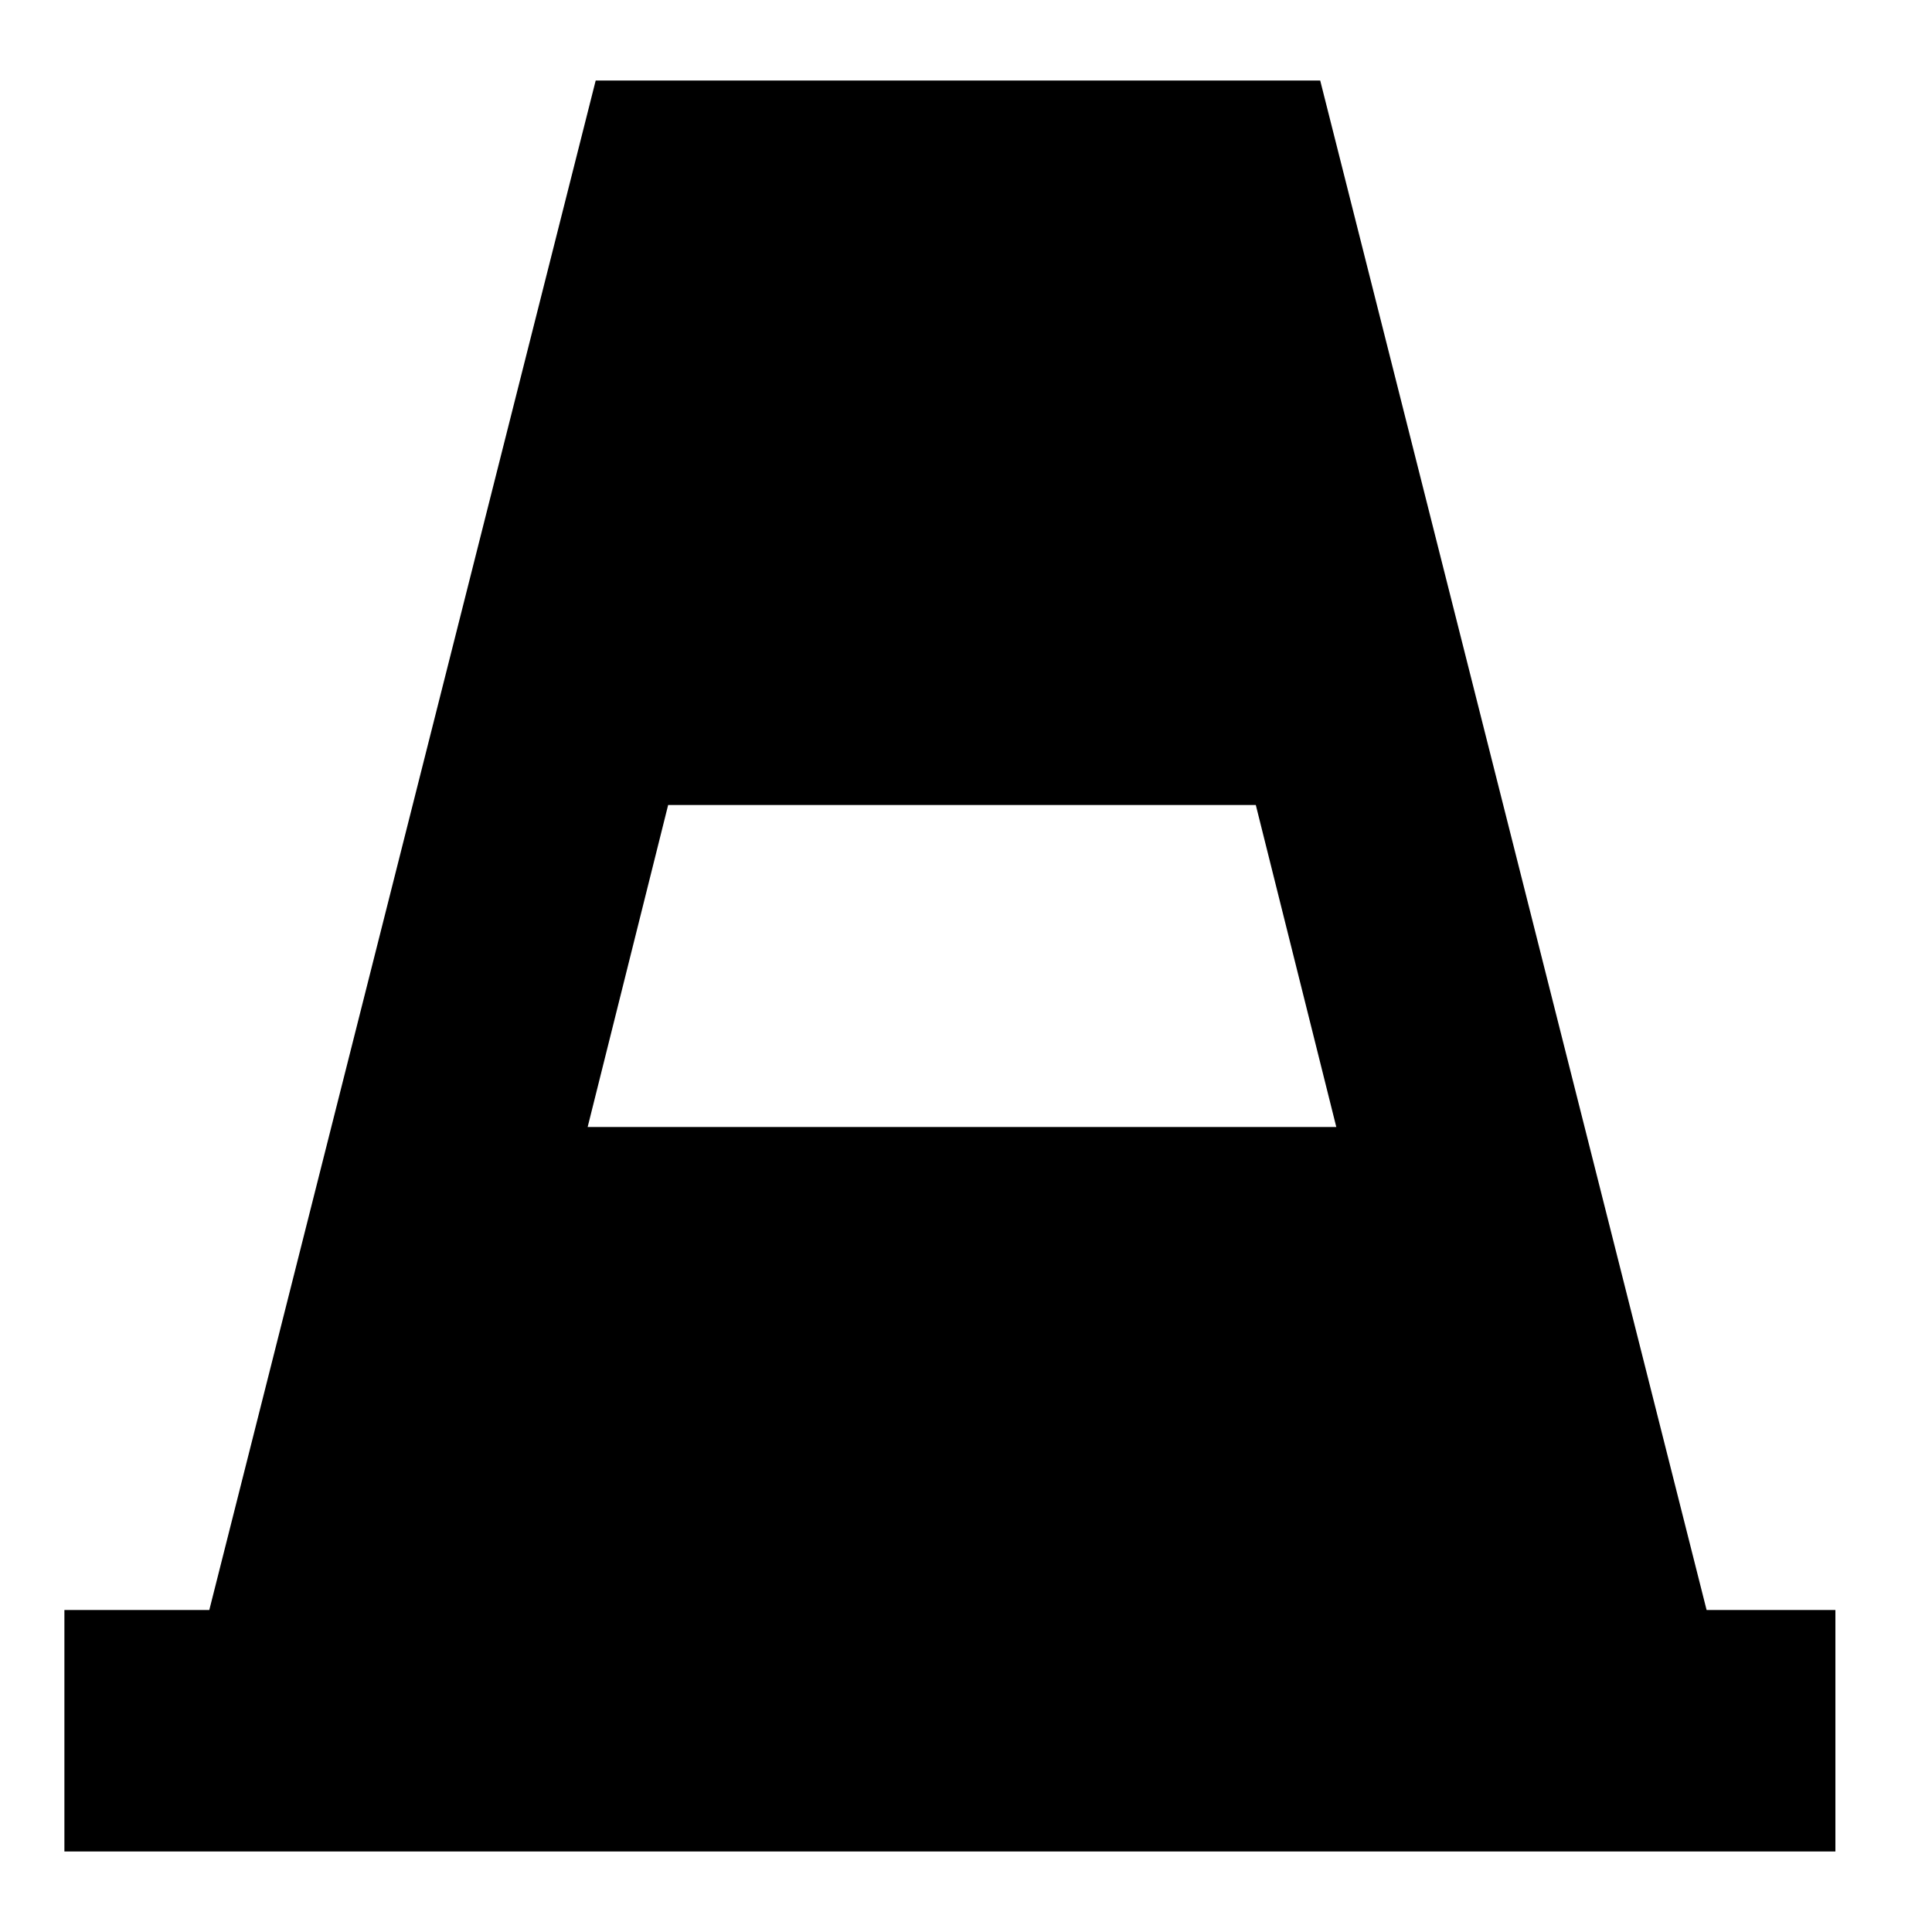 <svg width="24" height="24" viewBox="0 0 24 24" fill="none" xmlns="http://www.w3.org/2000/svg">
  <title>Traffic cone (filled)</title>
  <g transform="matrix(
          1 0
          0 1
          0.8 1
        )"><path fill-rule="nonzero" clip-rule="nonzero" d="M20.4 19L15.6 0L6.6 0L1.8 19L0 19L0 22L22 22L22 19L20.4 19ZM6.5 13L7.5 9L14.8 9L15.8 13L6.5 13Z" fill="currentColor" opacity="1"/></g>
</svg>